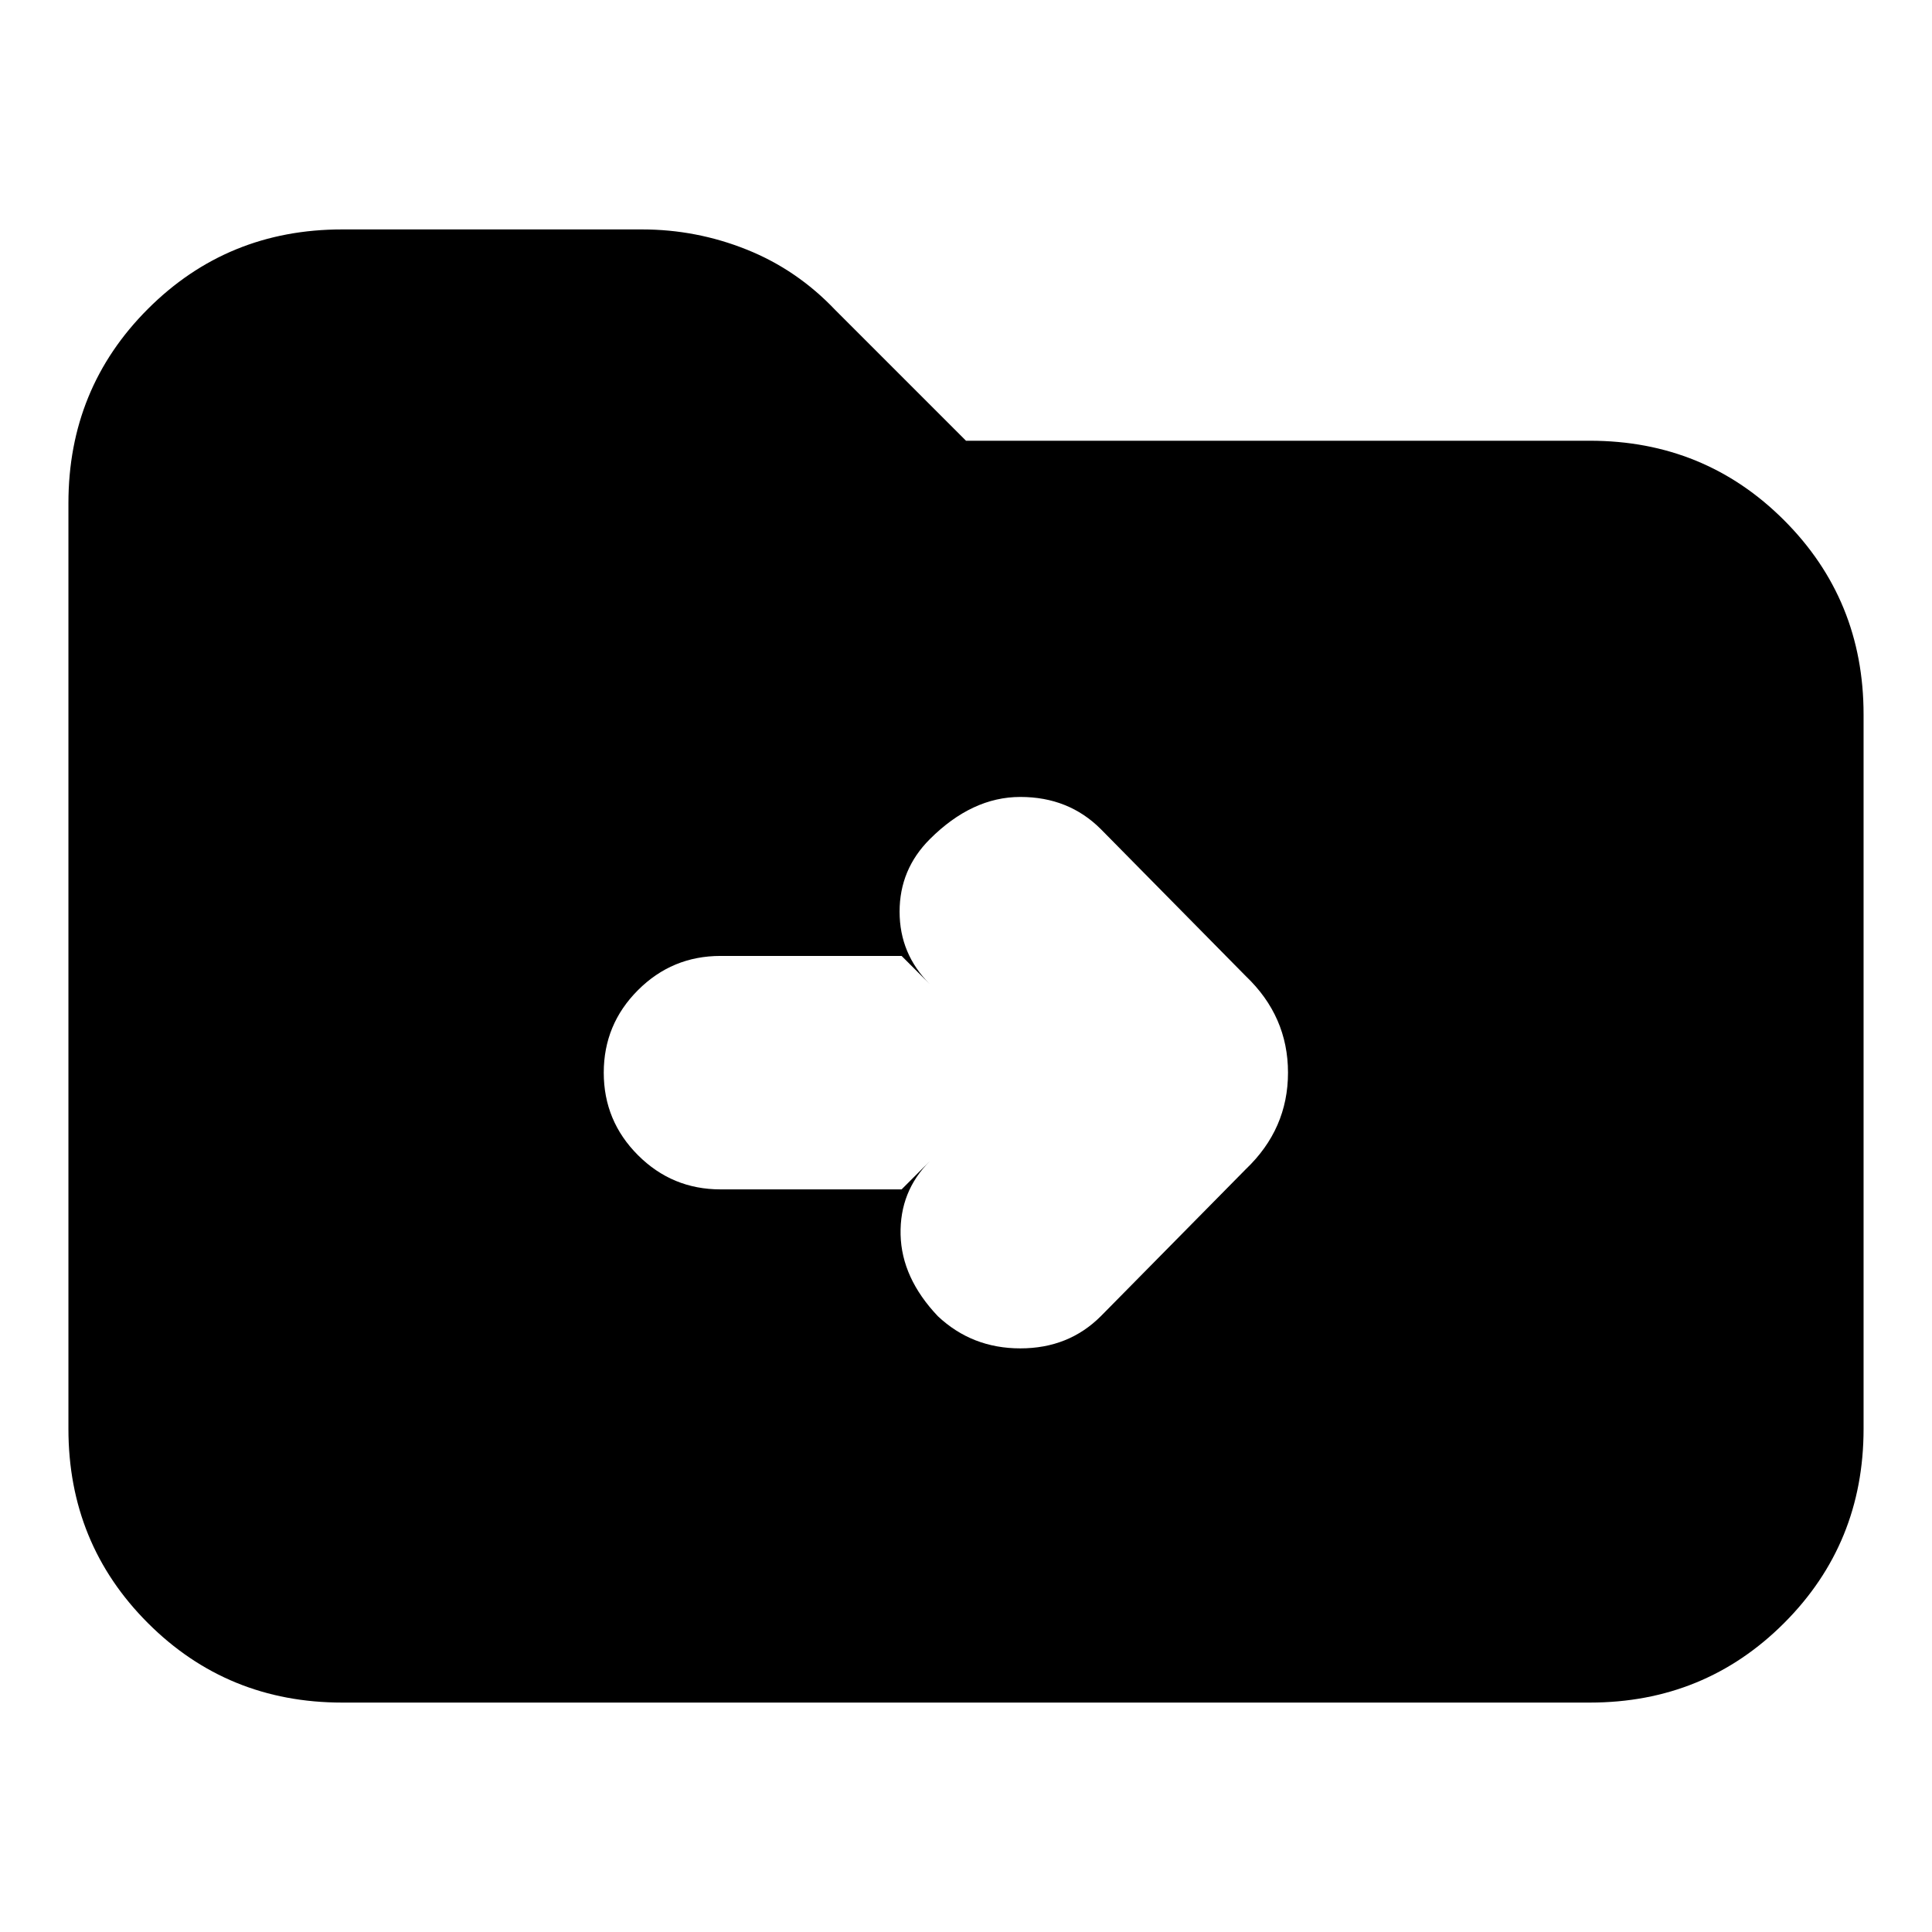 <svg xmlns="http://www.w3.org/2000/svg" height="24" viewBox="0 -960 960 960" width="24"><path d="M170-114q-57 0-96.5-39.5T34-250v-460q0-57 39.5-96.5T170-846h149q27 0 52 10t44 30l65 65h310q57 0 96.5 39.5T926-605v355q0 57-39.5 96.5T790-114H170Zm278-255 14-14q-15 15-14.5 36.5T466-306q17 16 41 16t40-16l72-73q21-20 21-48t-21-48l-72-73q-16-16-40-16t-45 21q-15 15-15 36t15 36l-14-14h-90q-24 0-41 17t-17 41q0 24 17 41t41 17h90Z"/></svg>